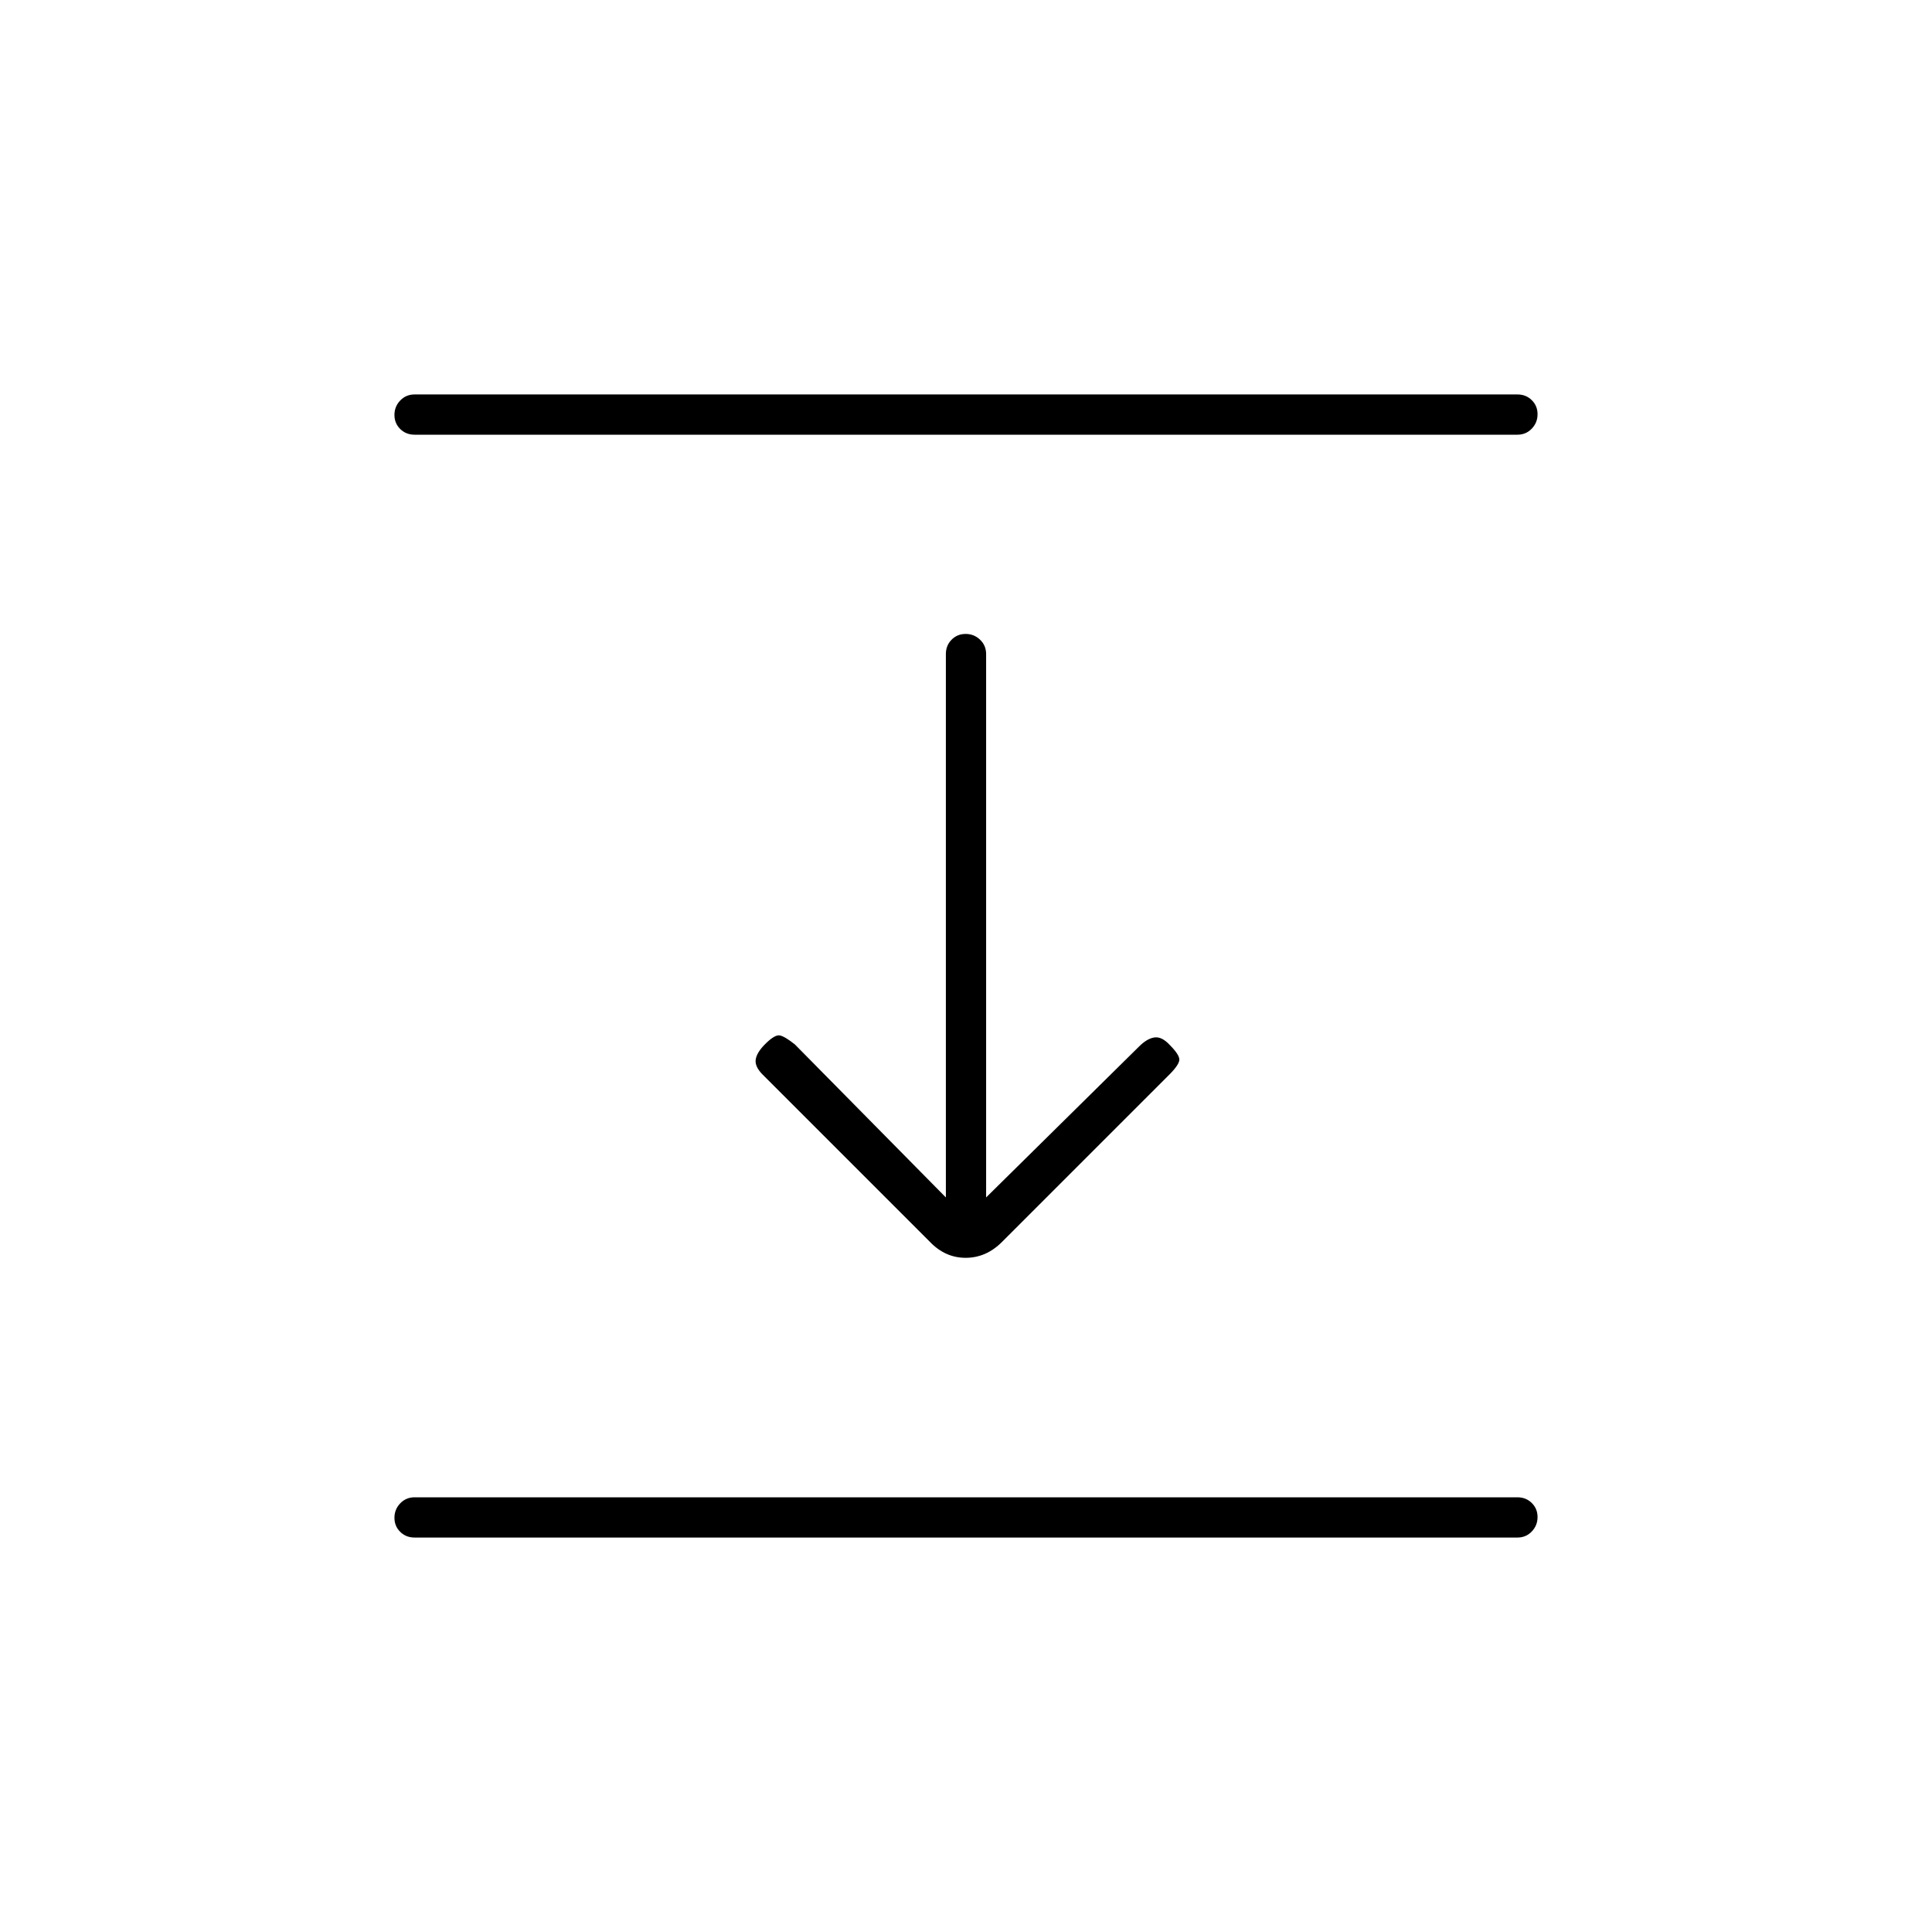 <svg xmlns="http://www.w3.org/2000/svg" height="20" viewBox="0 -960 960 960" width="20"><path d="M206-744q-4.25 0-7.125-2.825-2.875-2.824-2.875-7 0-4.175 2.875-7.175t7.125-3h548q4.25 0 7.125 2.825 2.875 2.824 2.875 7 0 4.175-2.875 7.175T754-744H206Zm256 401-83-83q-4-4-3.5-7.5t4.717-7.717Q385-446 387.5-445.5t7.5 4.5l75 76v-270q0-4.25 2.825-7.125 2.824-2.875 7-2.875 4.175 0 7.175 2.875t3 7.125v270l76-75q4-4 7.667-4.5 3.666-.5 7.55 3.717Q586-436 586-433.5t-5 7.5l-83.138 83.138Q490-335 479.818-335T462-343ZM206-196q-4.25 0-7.125-2.825-2.875-2.824-2.875-7 0-4.175 2.875-7.175t7.125-3h548q4.25 0 7.125 2.825 2.875 2.824 2.875 7 0 4.175-2.875 7.175T754-196H206Z"/></svg>